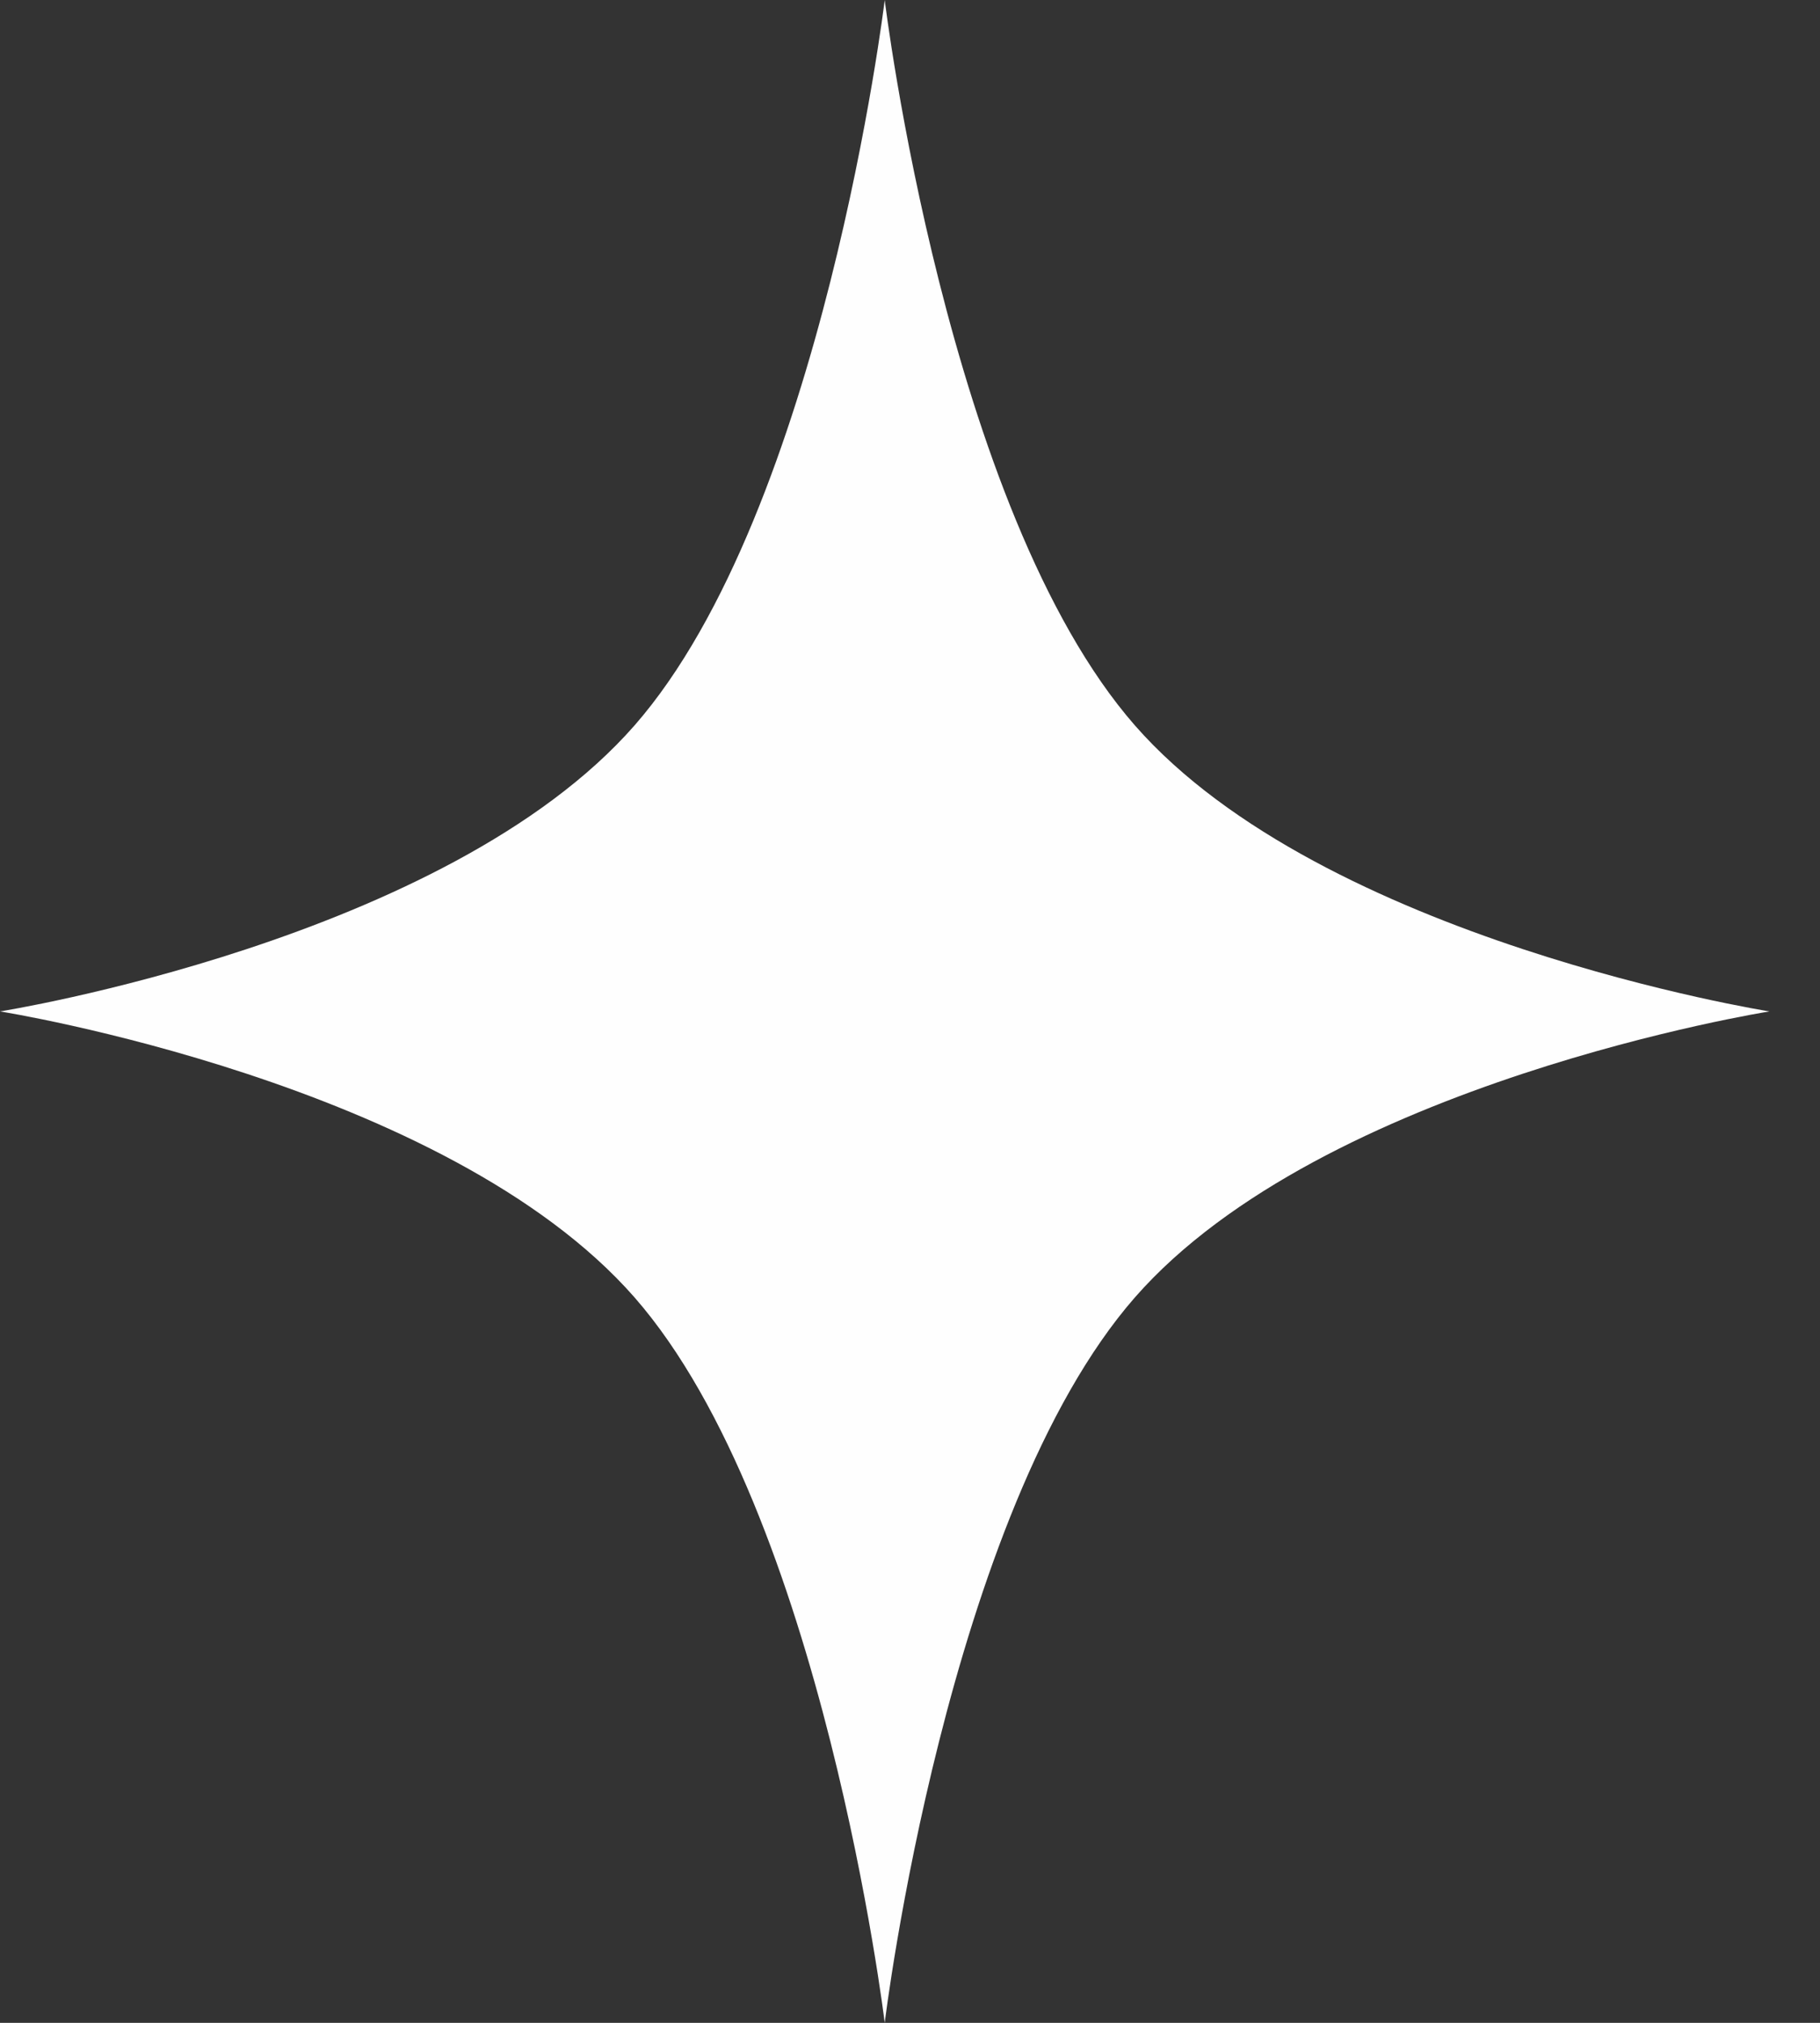 <svg width="9" height="10" viewBox="0 0 9 10" fill="none" xmlns="http://www.w3.org/2000/svg">
<rect x="0" y="0" width="9" height="10" fill="#333333" stroke="none"/>
<path d="M4.375 0C4.375 0 4.681 2.521 5.612 3.586C6.544 4.65 8.75 5 8.75 5C8.75 5 6.544 5.35 5.612 6.414C4.681 7.479 4.375 10 4.375 10C4.375 10 4.069 7.479 3.138 6.414C2.206 5.35 0 5 0 5C0 5 2.206 4.65 3.138 3.586C4.069 2.521 4.375 0 4.375 0Z" fill="#FEFEFE"/>
</svg>
